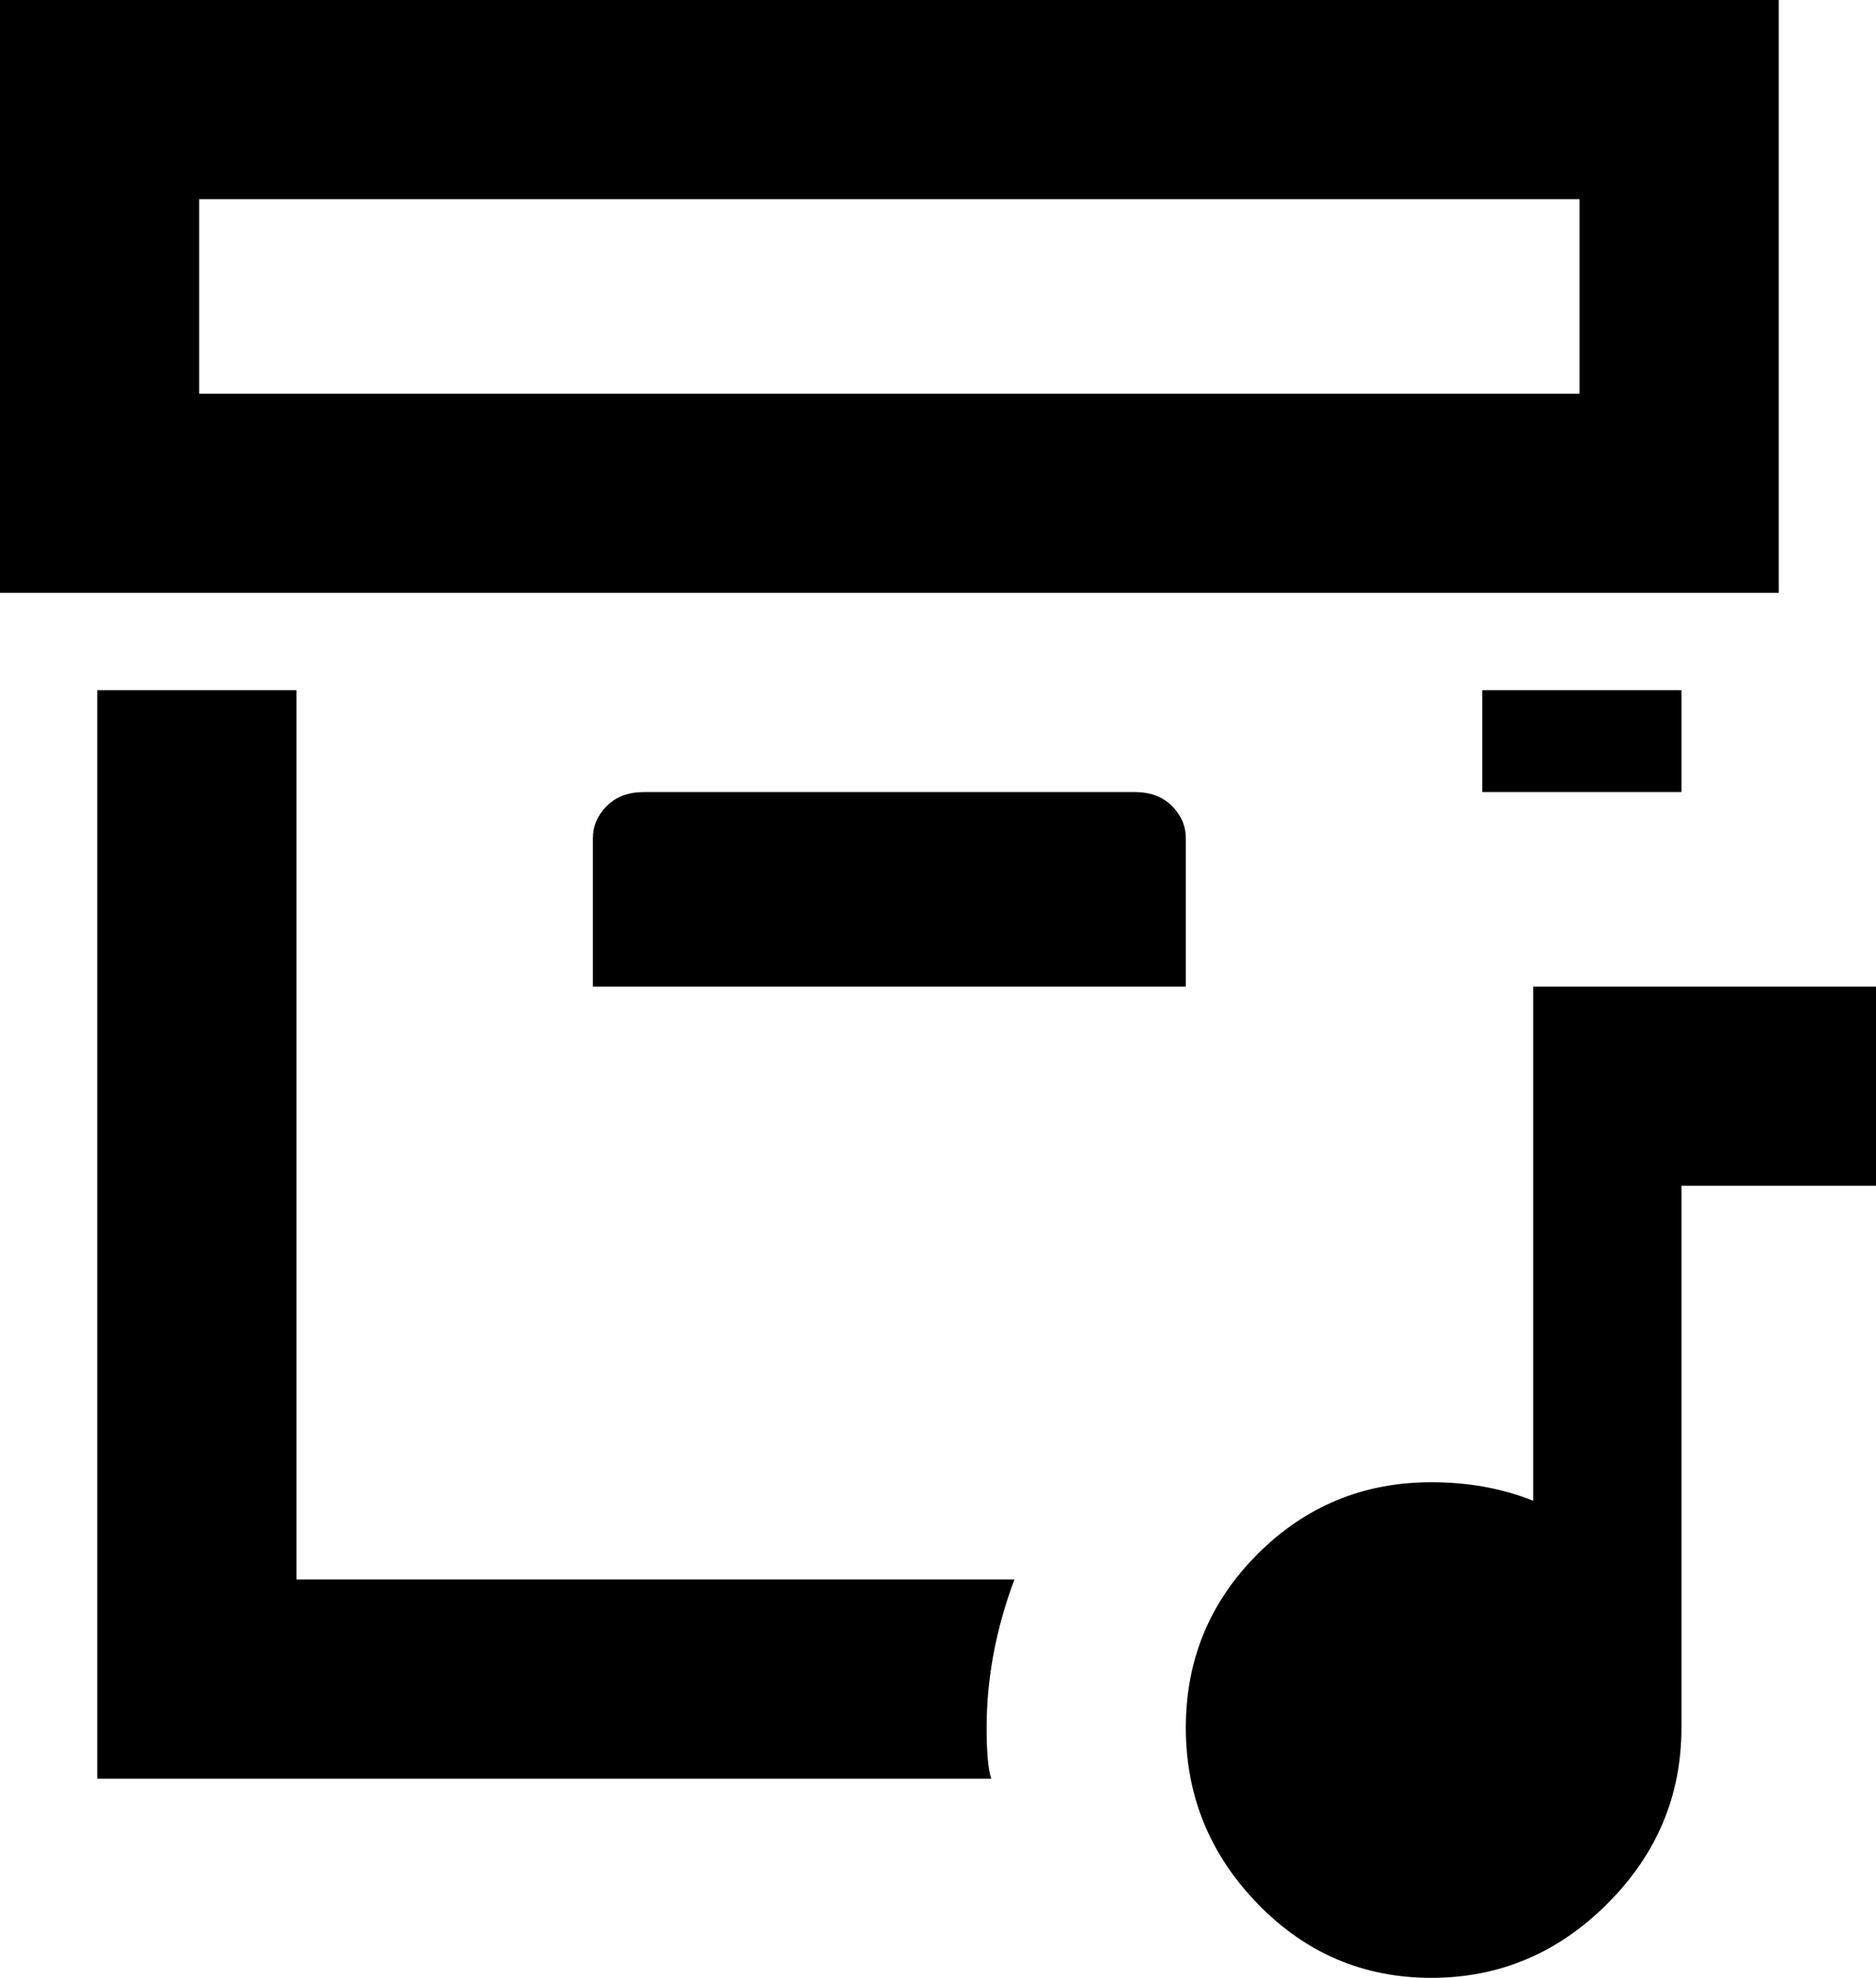 <svg xmlns="http://www.w3.org/2000/svg" viewBox="64 -43 405 427">
      <g transform="scale(1 -1) translate(0 -341)">
        <path d="M448 384H64V256H448ZM405 299H107V341H405ZM384 213V235H427V213ZM309 213Q314 213 317.0 210.0Q320 207 320 203V171H192V203Q192 207 195.0 210.0Q198 213 203 213ZM283 43Q277 27 277 11Q277 3 278 0H85V235H128V43ZM469 171V128H427V11Q427 -11 411.0 -27.0Q395 -43 373.0 -43.0Q351 -43 335.5 -27.0Q320 -11 320.0 11.0Q320 33 335.5 48.5Q351 64 373 64Q385 64 395 60V171Z" />
      </g>
    </svg>